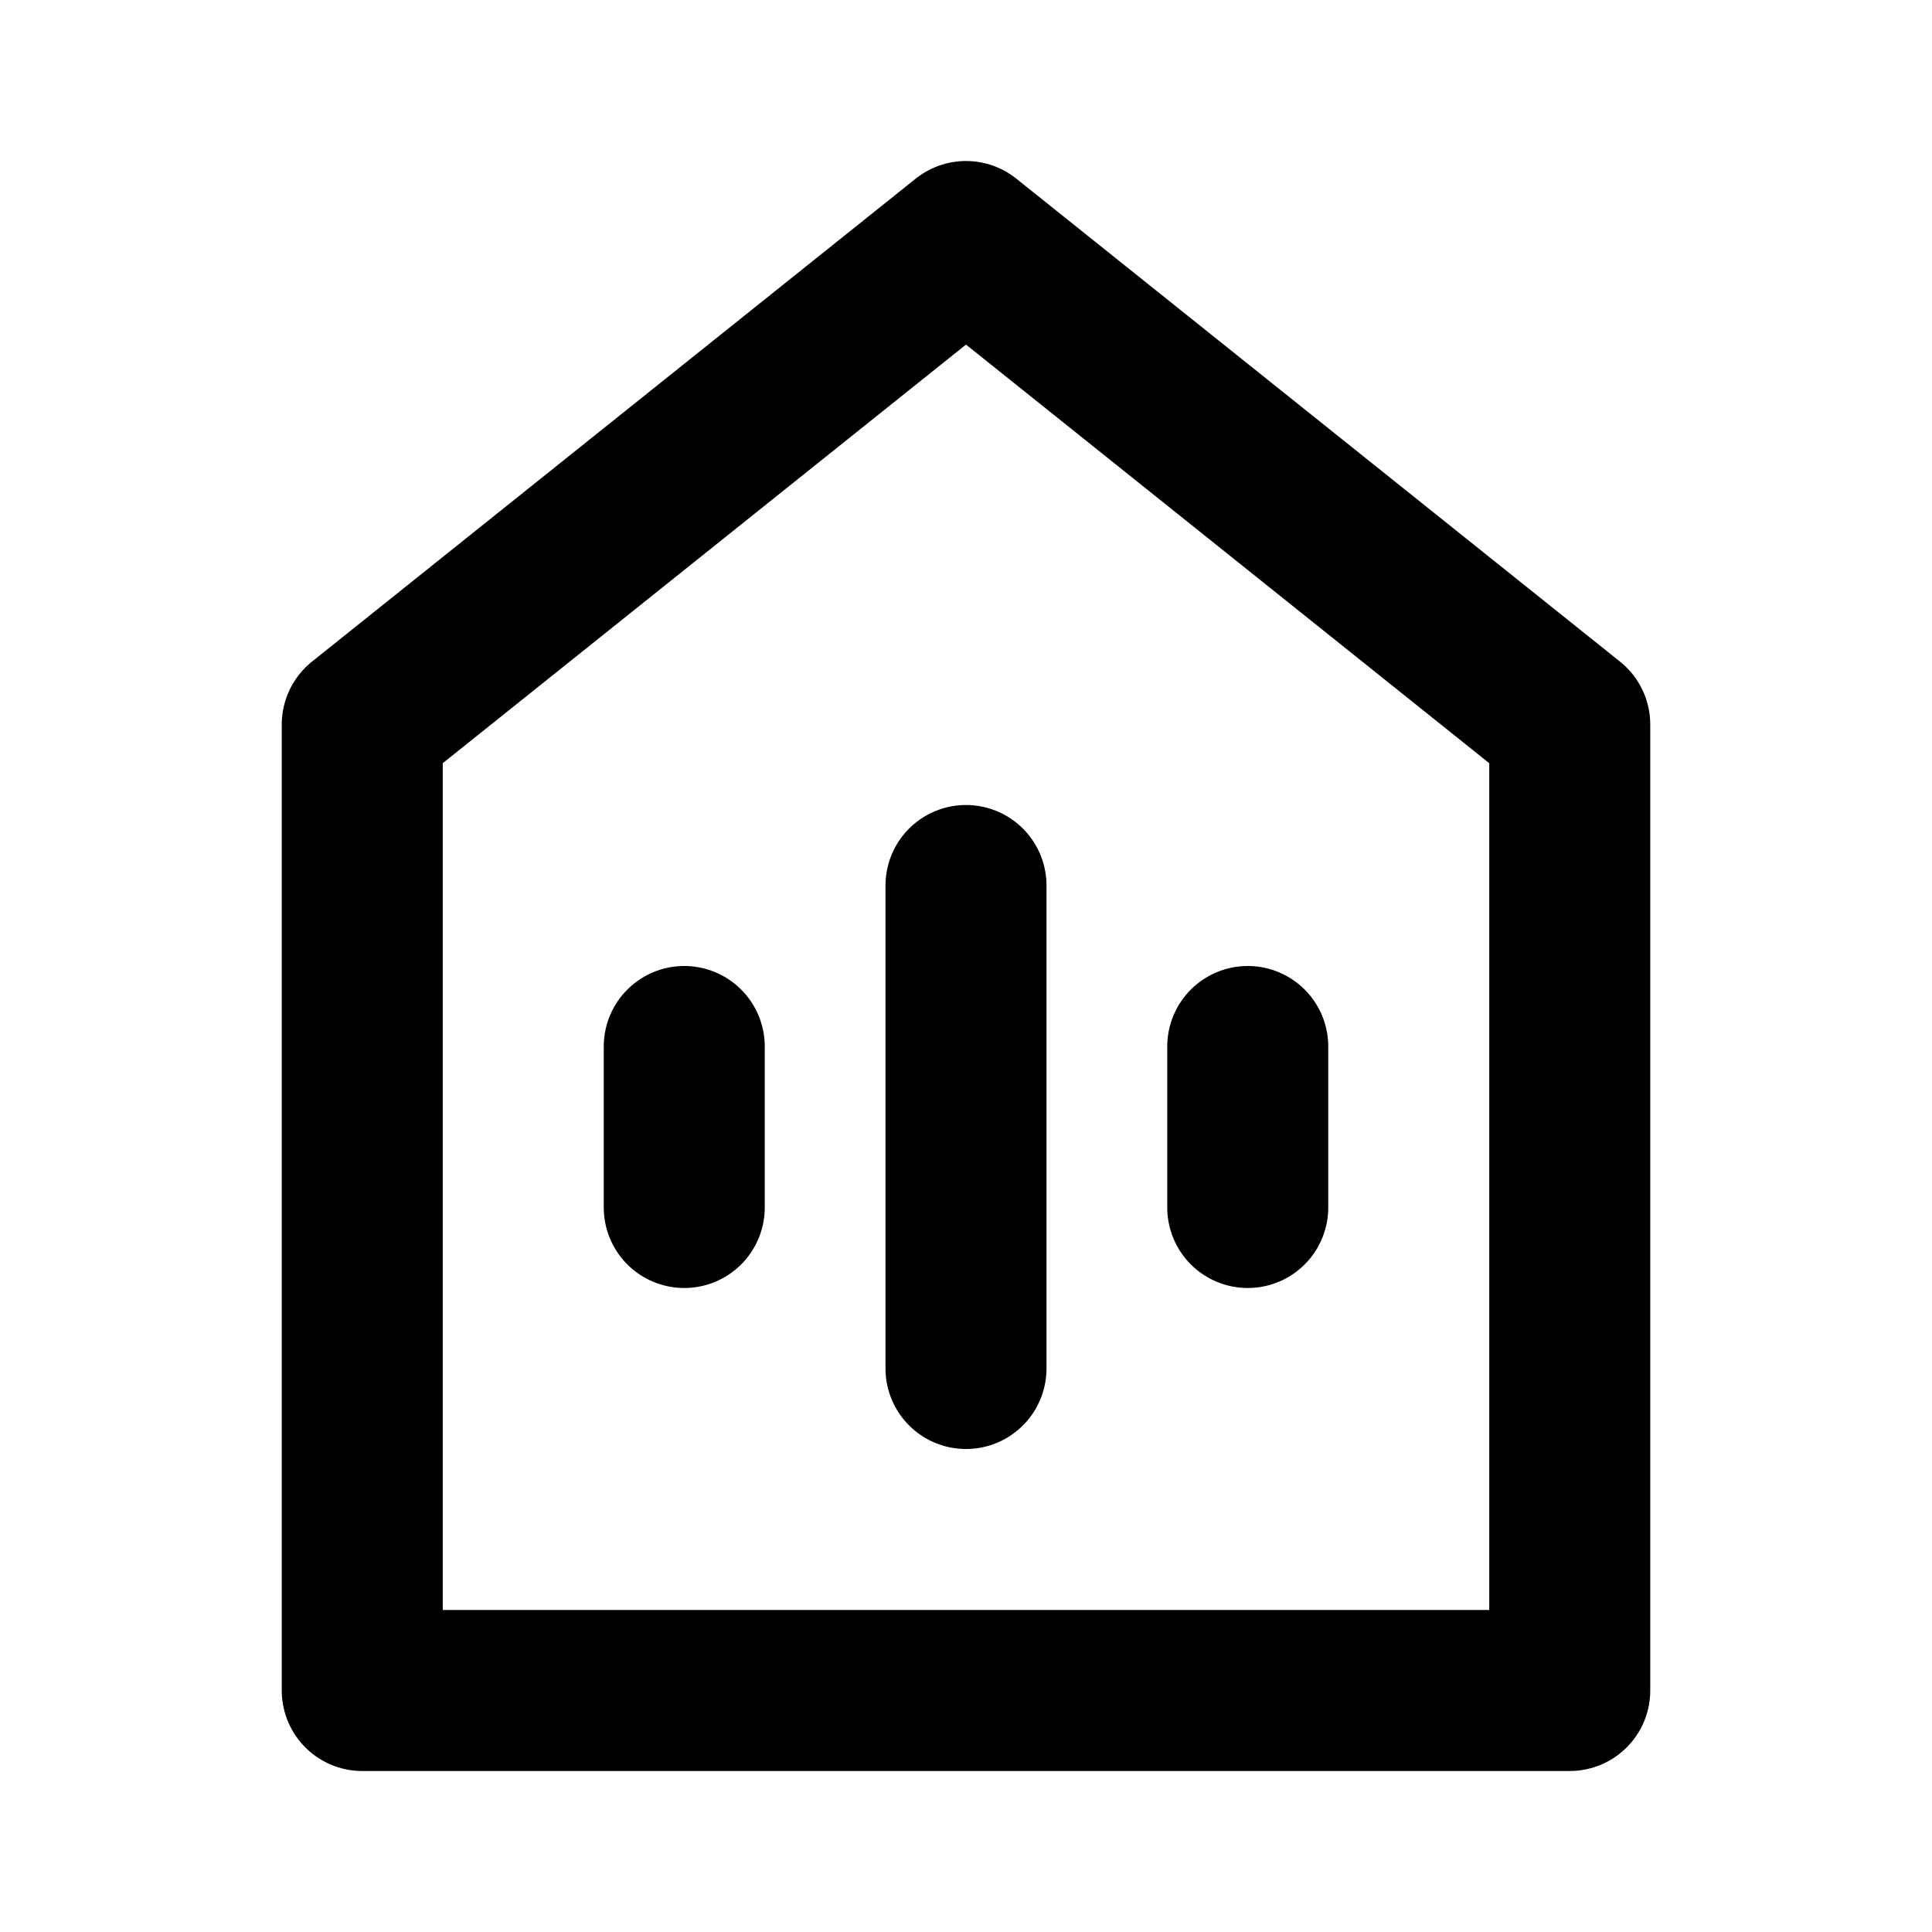 <svg xmlns="http://www.w3.org/2000/svg" width="1em" height="1em" viewBox="0 0 48 48"><path fill="none" stroke="currentColor" stroke-linecap="round" stroke-linejoin="round" stroke-width="4" d="M9 18v24h30V18L24 6zm15 4v12m7-8v4m-14-4v4"/></svg>